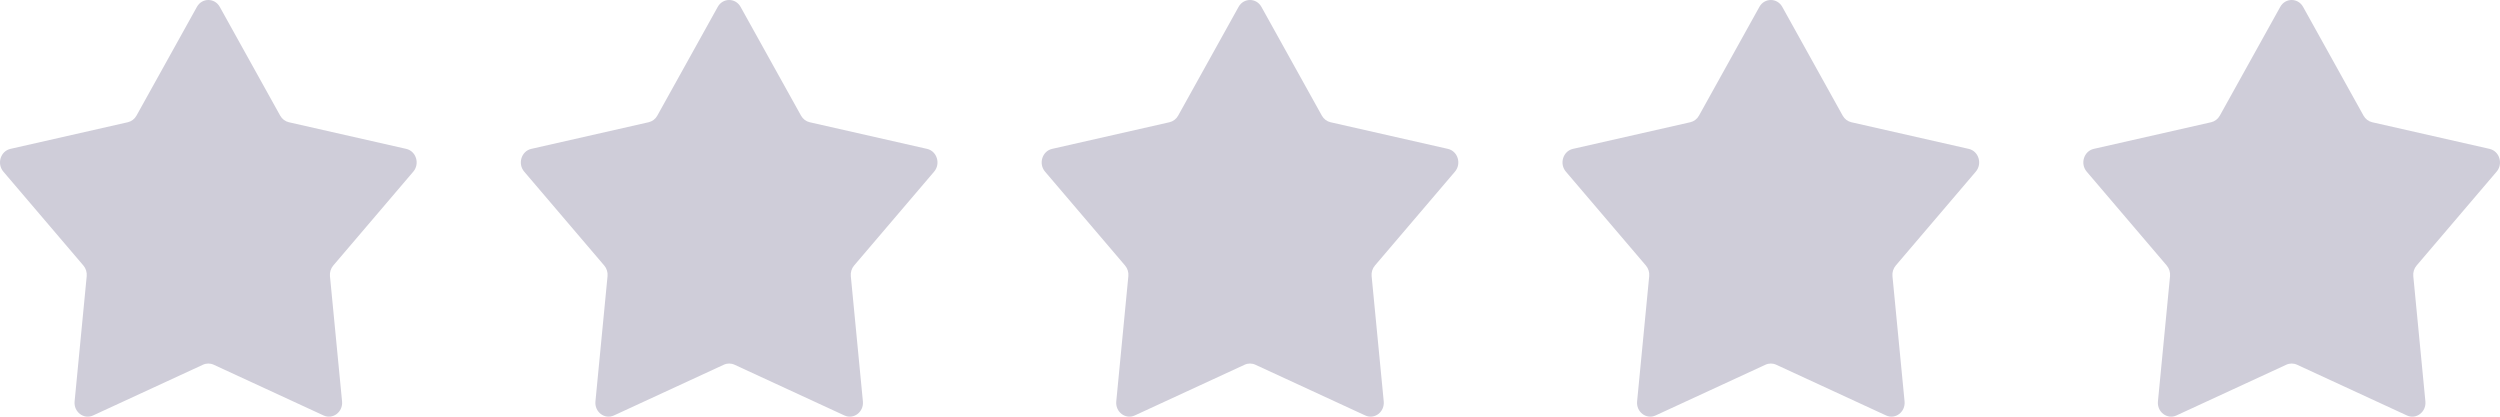 <svg width="120" height="20" viewBox="0 0 120 20" fill="none" xmlns="http://www.w3.org/2000/svg">
   <path d="M9.452 0.33C9.696 -0.11 10.304 -0.11 10.549 0.33L13.45 5.552C13.54 5.713 13.69 5.827 13.864 5.867L19.499 7.146C19.974 7.254 20.162 7.859 19.838 8.239L15.997 12.745C15.878 12.884 15.82 13.069 15.838 13.255L16.419 19.267C16.468 19.774 15.977 20.148 15.532 19.942L10.256 17.506C10.093 17.431 9.907 17.431 9.744 17.506L4.468 19.942C4.023 20.148 3.532 19.774 3.581 19.267L4.162 13.255C4.179 13.069 4.122 12.884 4.003 12.745L0.162 8.239C-0.162 7.859 0.025 7.254 0.501 7.146L6.136 5.867C6.31 5.827 6.46 5.713 6.55 5.552L9.452 0.33Z" fill="#CFCDD9"/>
   <path d="M59.452 0.33C59.696 -0.11 60.304 -0.11 60.548 0.33L63.45 5.552C63.54 5.713 63.69 5.827 63.864 5.867L69.499 7.146C69.975 7.254 70.162 7.859 69.838 8.239L65.997 12.745C65.878 12.884 65.82 13.069 65.838 13.255L66.419 19.267C66.468 19.774 65.977 20.148 65.532 19.942L60.256 17.506C60.093 17.431 59.907 17.431 59.744 17.506L54.468 19.942C54.023 20.148 53.532 19.774 53.581 19.267L54.161 13.255C54.179 13.069 54.122 12.884 54.003 12.745L50.162 8.239C49.838 7.859 50.026 7.254 50.501 7.146L56.136 5.867C56.31 5.827 56.46 5.713 56.55 5.552L59.452 0.33Z" fill="#CFCDD9"/>
   <path d="M34.452 0.33C34.696 -0.11 35.304 -0.11 35.548 0.33L38.45 5.552C38.54 5.713 38.69 5.827 38.864 5.867L44.499 7.146C44.974 7.254 45.162 7.859 44.838 8.239L40.997 12.745C40.878 12.884 40.821 13.069 40.839 13.255L41.419 19.267C41.468 19.774 40.977 20.148 40.532 19.942L35.256 17.506C35.093 17.431 34.907 17.431 34.744 17.506L29.468 19.942C29.023 20.148 28.532 19.774 28.581 19.267L29.162 13.255C29.18 13.069 29.122 12.884 29.003 12.745L25.162 8.239C24.838 7.859 25.026 7.254 25.501 7.146L31.136 5.867C31.31 5.827 31.46 5.713 31.55 5.552L34.452 0.33Z" fill="#CFCDD9"/>
   <path d="M84.451 0.33C84.696 -0.11 85.304 -0.11 85.549 0.33L88.45 5.552C88.54 5.713 88.69 5.827 88.864 5.867L94.499 7.146C94.975 7.254 95.162 7.859 94.838 8.239L90.997 12.745C90.878 12.884 90.82 13.069 90.838 13.255L91.419 19.267C91.468 19.774 90.977 20.148 90.532 19.942L85.256 17.506C85.093 17.431 84.907 17.431 84.744 17.506L79.468 19.942C79.023 20.148 78.532 19.774 78.581 19.267L79.162 13.255C79.18 13.069 79.122 12.884 79.003 12.745L75.162 8.239C74.838 7.859 75.025 7.254 75.501 7.146L81.136 5.867C81.31 5.827 81.46 5.713 81.55 5.552L84.451 0.33Z" fill="#CFCDD9"/>
   <path d="M109.452 0.33C109.696 -0.11 110.304 -0.11 110.548 0.33L113.45 5.552C113.54 5.713 113.69 5.827 113.864 5.867L119.499 7.146C119.975 7.254 120.162 7.859 119.838 8.239L115.997 12.745C115.878 12.884 115.821 13.069 115.838 13.255L116.419 19.267C116.468 19.774 115.977 20.148 115.532 19.942L110.256 17.506C110.093 17.431 109.907 17.431 109.744 17.506L104.468 19.942C104.023 20.148 103.532 19.774 103.581 19.267L104.162 13.255C104.179 13.069 104.122 12.884 104.003 12.745L100.162 8.239C99.838 7.859 100.025 7.254 100.501 7.146L106.136 5.867C106.31 5.827 106.46 5.713 106.55 5.552L109.452 0.33Z" fill="#CFCDD9"/>
</svg>